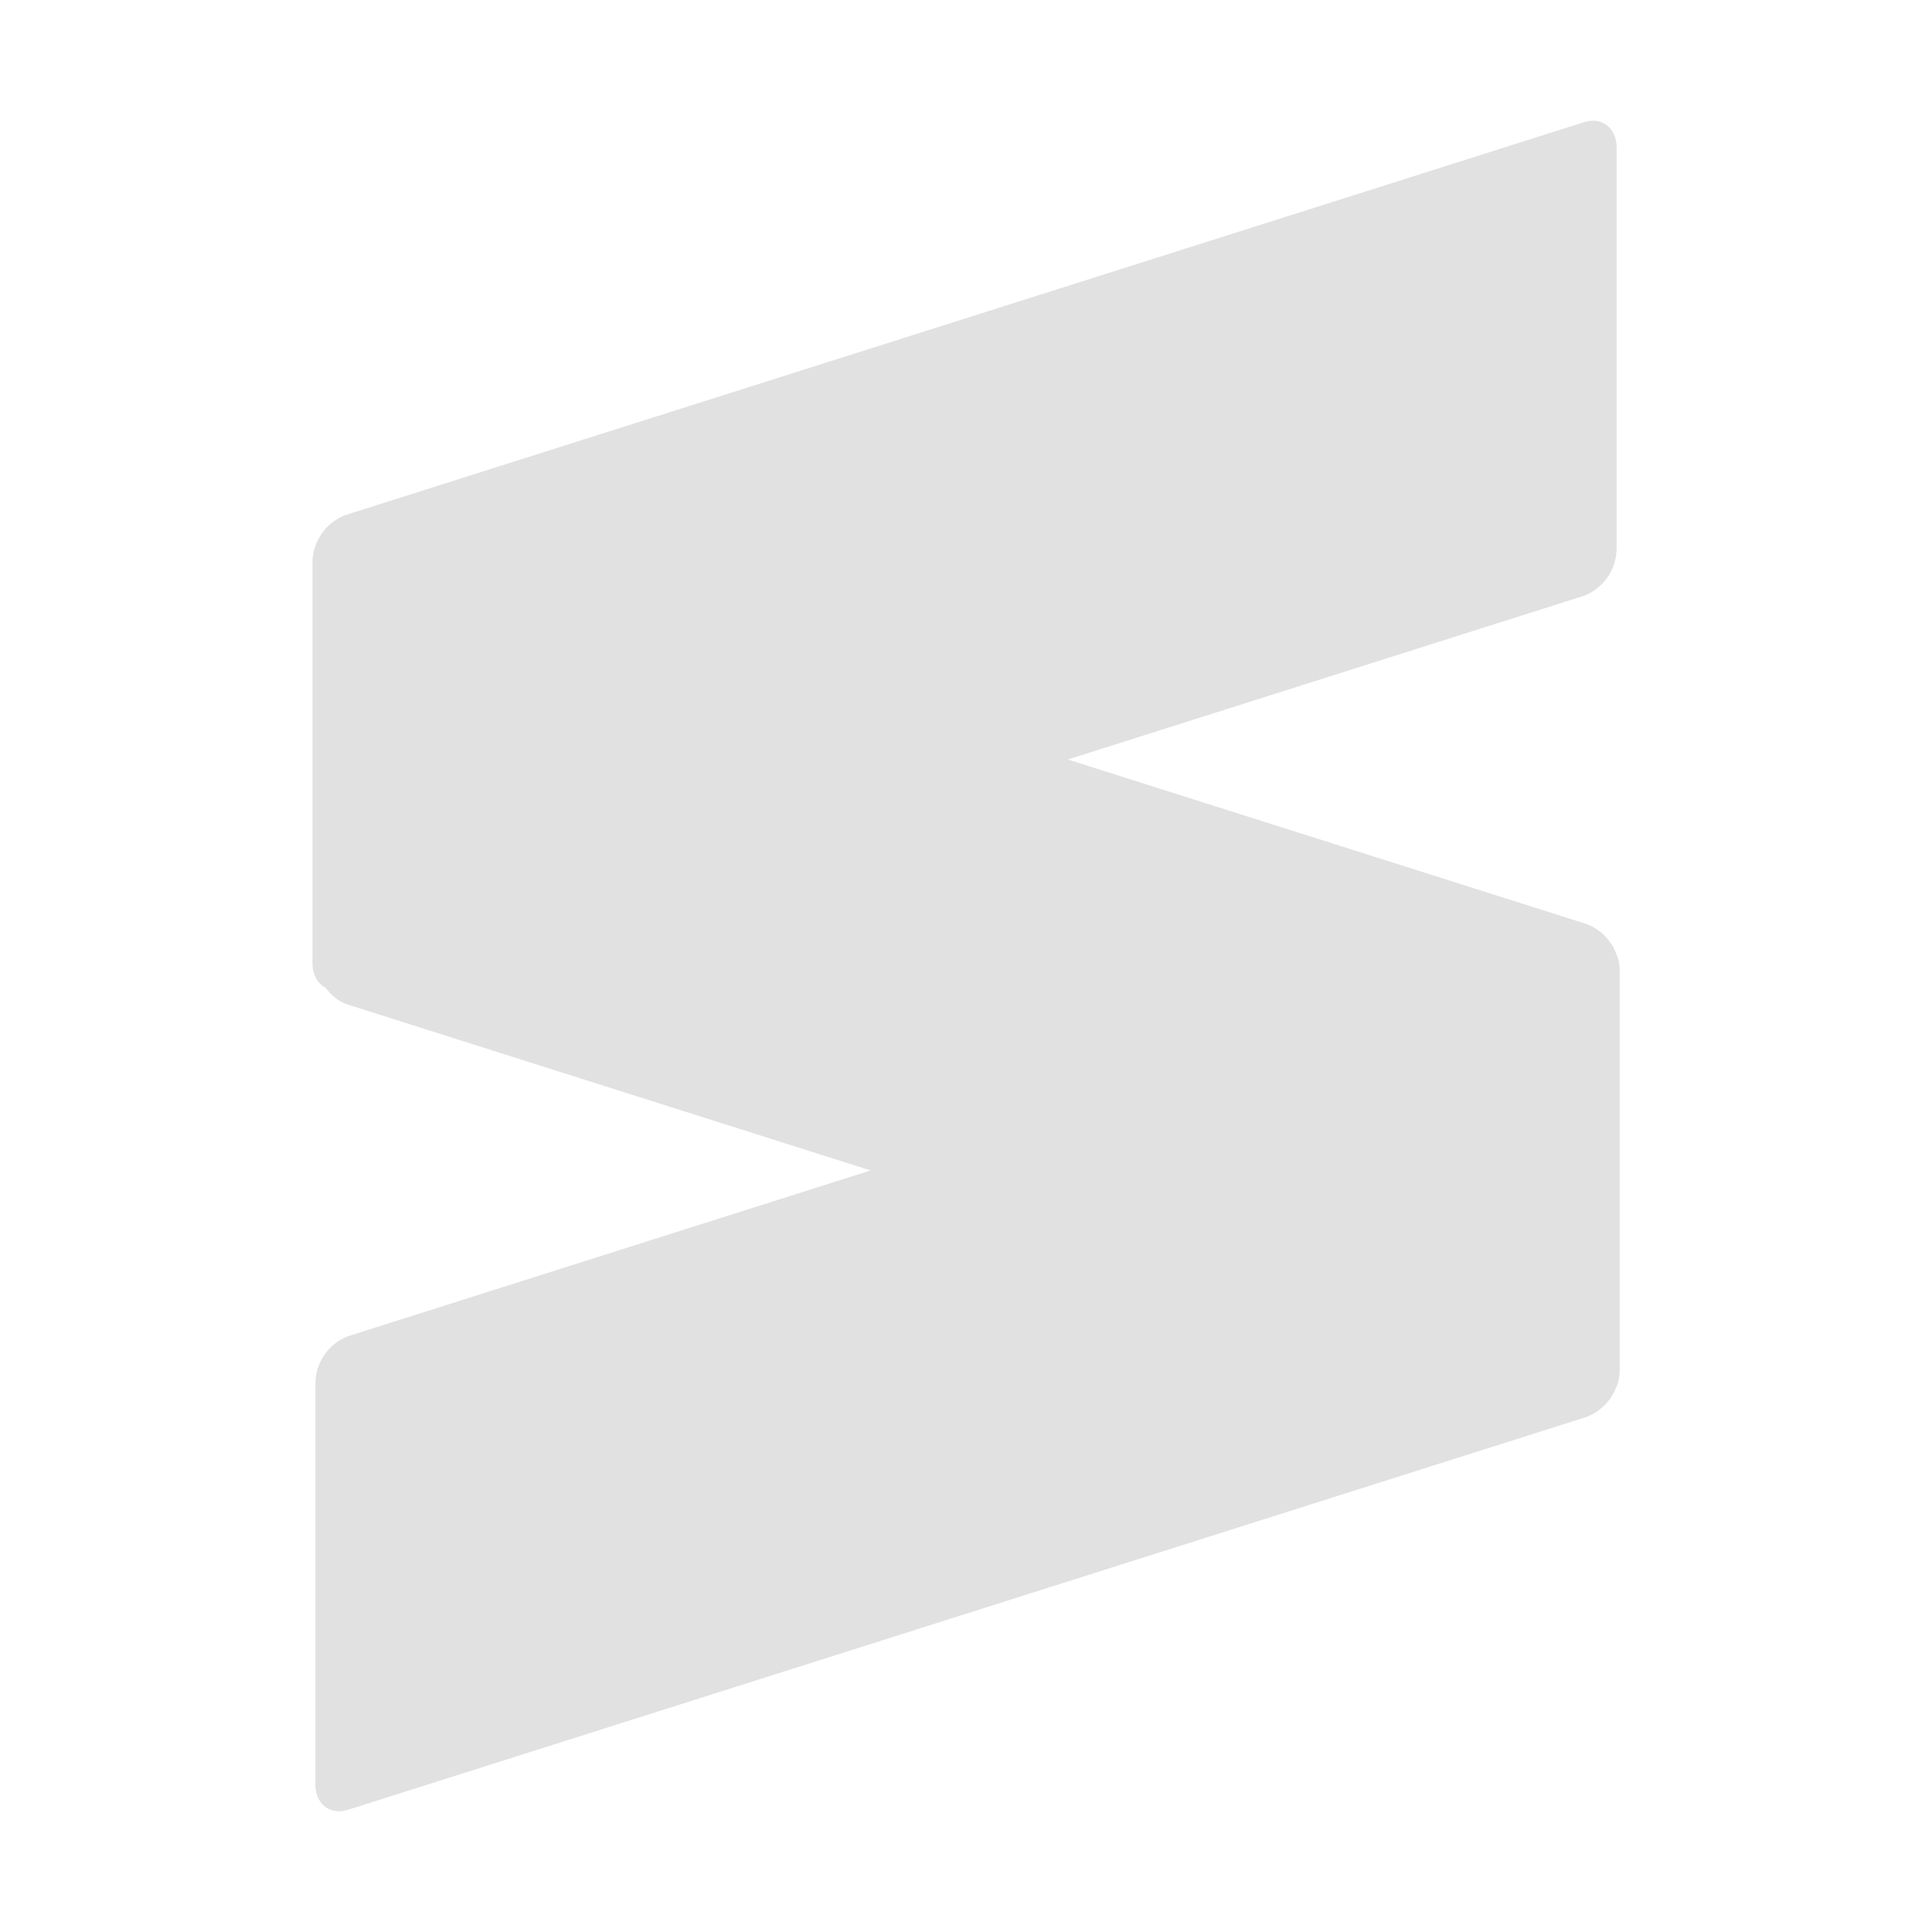<svg xmlns="http://www.w3.org/2000/svg" style="isolation:isolate" width="16" height="16" version="1.1" id="svg31326"><defs id="defs31318"><style id="current-color-scheme" type="text/css">.ColorScheme-Text{color:#e1e1e1}</style><clipPath id="_clipPath_fZLefABIJ56yHQrvz35jIWoVAKRDKxpJ"><path d="M0 0h16v16H0z" id="path31315"/></clipPath></defs><g clip-path="url(#_clipPath_fZLefABIJ56yHQrvz35jIWoVAKRDKxpJ)" id="g31324"><path class="ColorScheme-Text" d="M13.412 8.024c0-.164-.122-.259-.271-.212L2.882 11.066a.423.423 0 0 0-.27.384v3.326c0 .164.121.259.27.212l10.259-3.254a.426.426 0 0 0 .271-.384V8.024zM2.588 7.976c0 .164.122.259.271.212l10.259-3.254a.423.423 0 0 0 .27-.384V1.224c0-.164-.121-.259-.27-.212L2.859 4.266a.426.426 0 0 0-.271.384v3.326z" fill="currentColor" id="path31320"/><path class="ColorScheme-Text" d="M2.612 7.937c0 .164.121.336.27.383l10.259 3.255c.15.047.271-.048.271-.212V8.037a.424.424 0 0 0-.271-.384L2.882 4.399c-.149-.048-.27.047-.27.212v3.326z" fill="currentColor" id="path31322"/></g></svg>